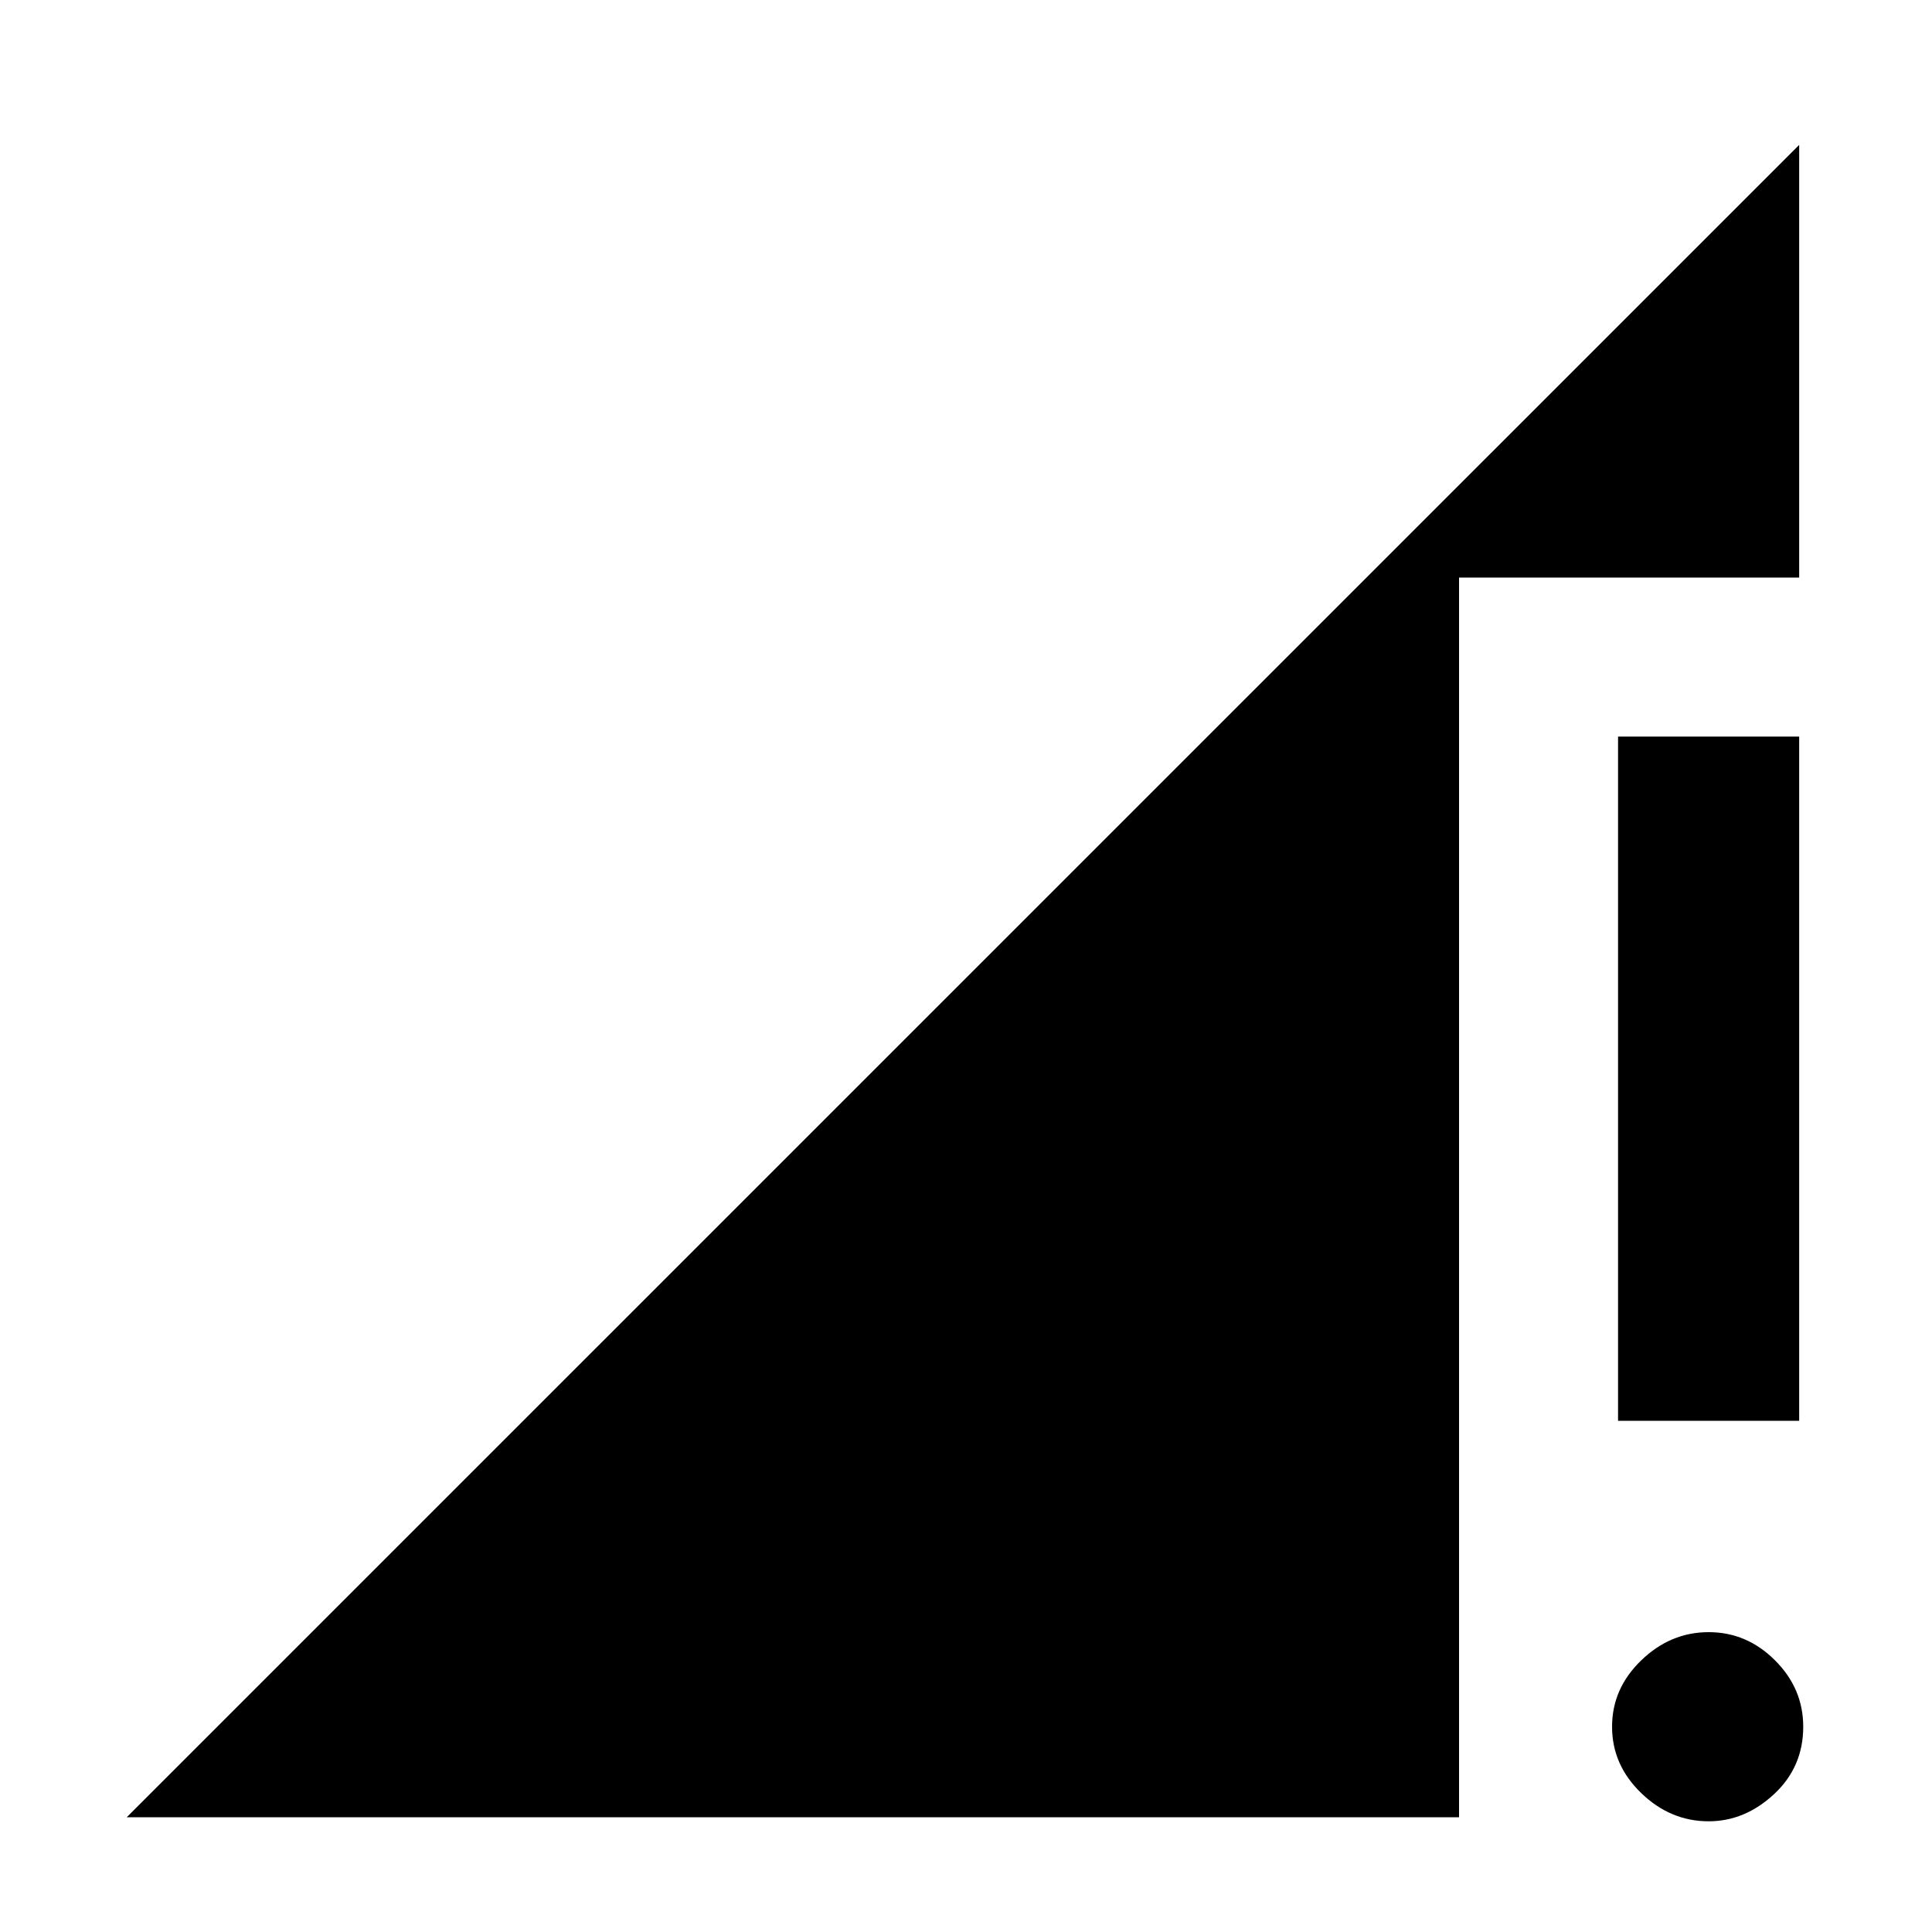 <svg xmlns="http://www.w3.org/2000/svg" height="20" width="20"><path d="M16.75 14.708V7.625H18.625V14.708ZM17.688 18.854Q17.292 18.854 16.99 18.562Q16.688 18.271 16.688 17.875Q16.688 17.479 16.99 17.188Q17.292 16.896 17.688 16.896Q18.083 16.896 18.375 17.188Q18.667 17.479 18.667 17.875Q18.667 18.292 18.365 18.573Q18.062 18.854 17.688 18.854ZM1.312 18.812 18.625 1.5V5.979H15.104V18.812Z"/></svg>